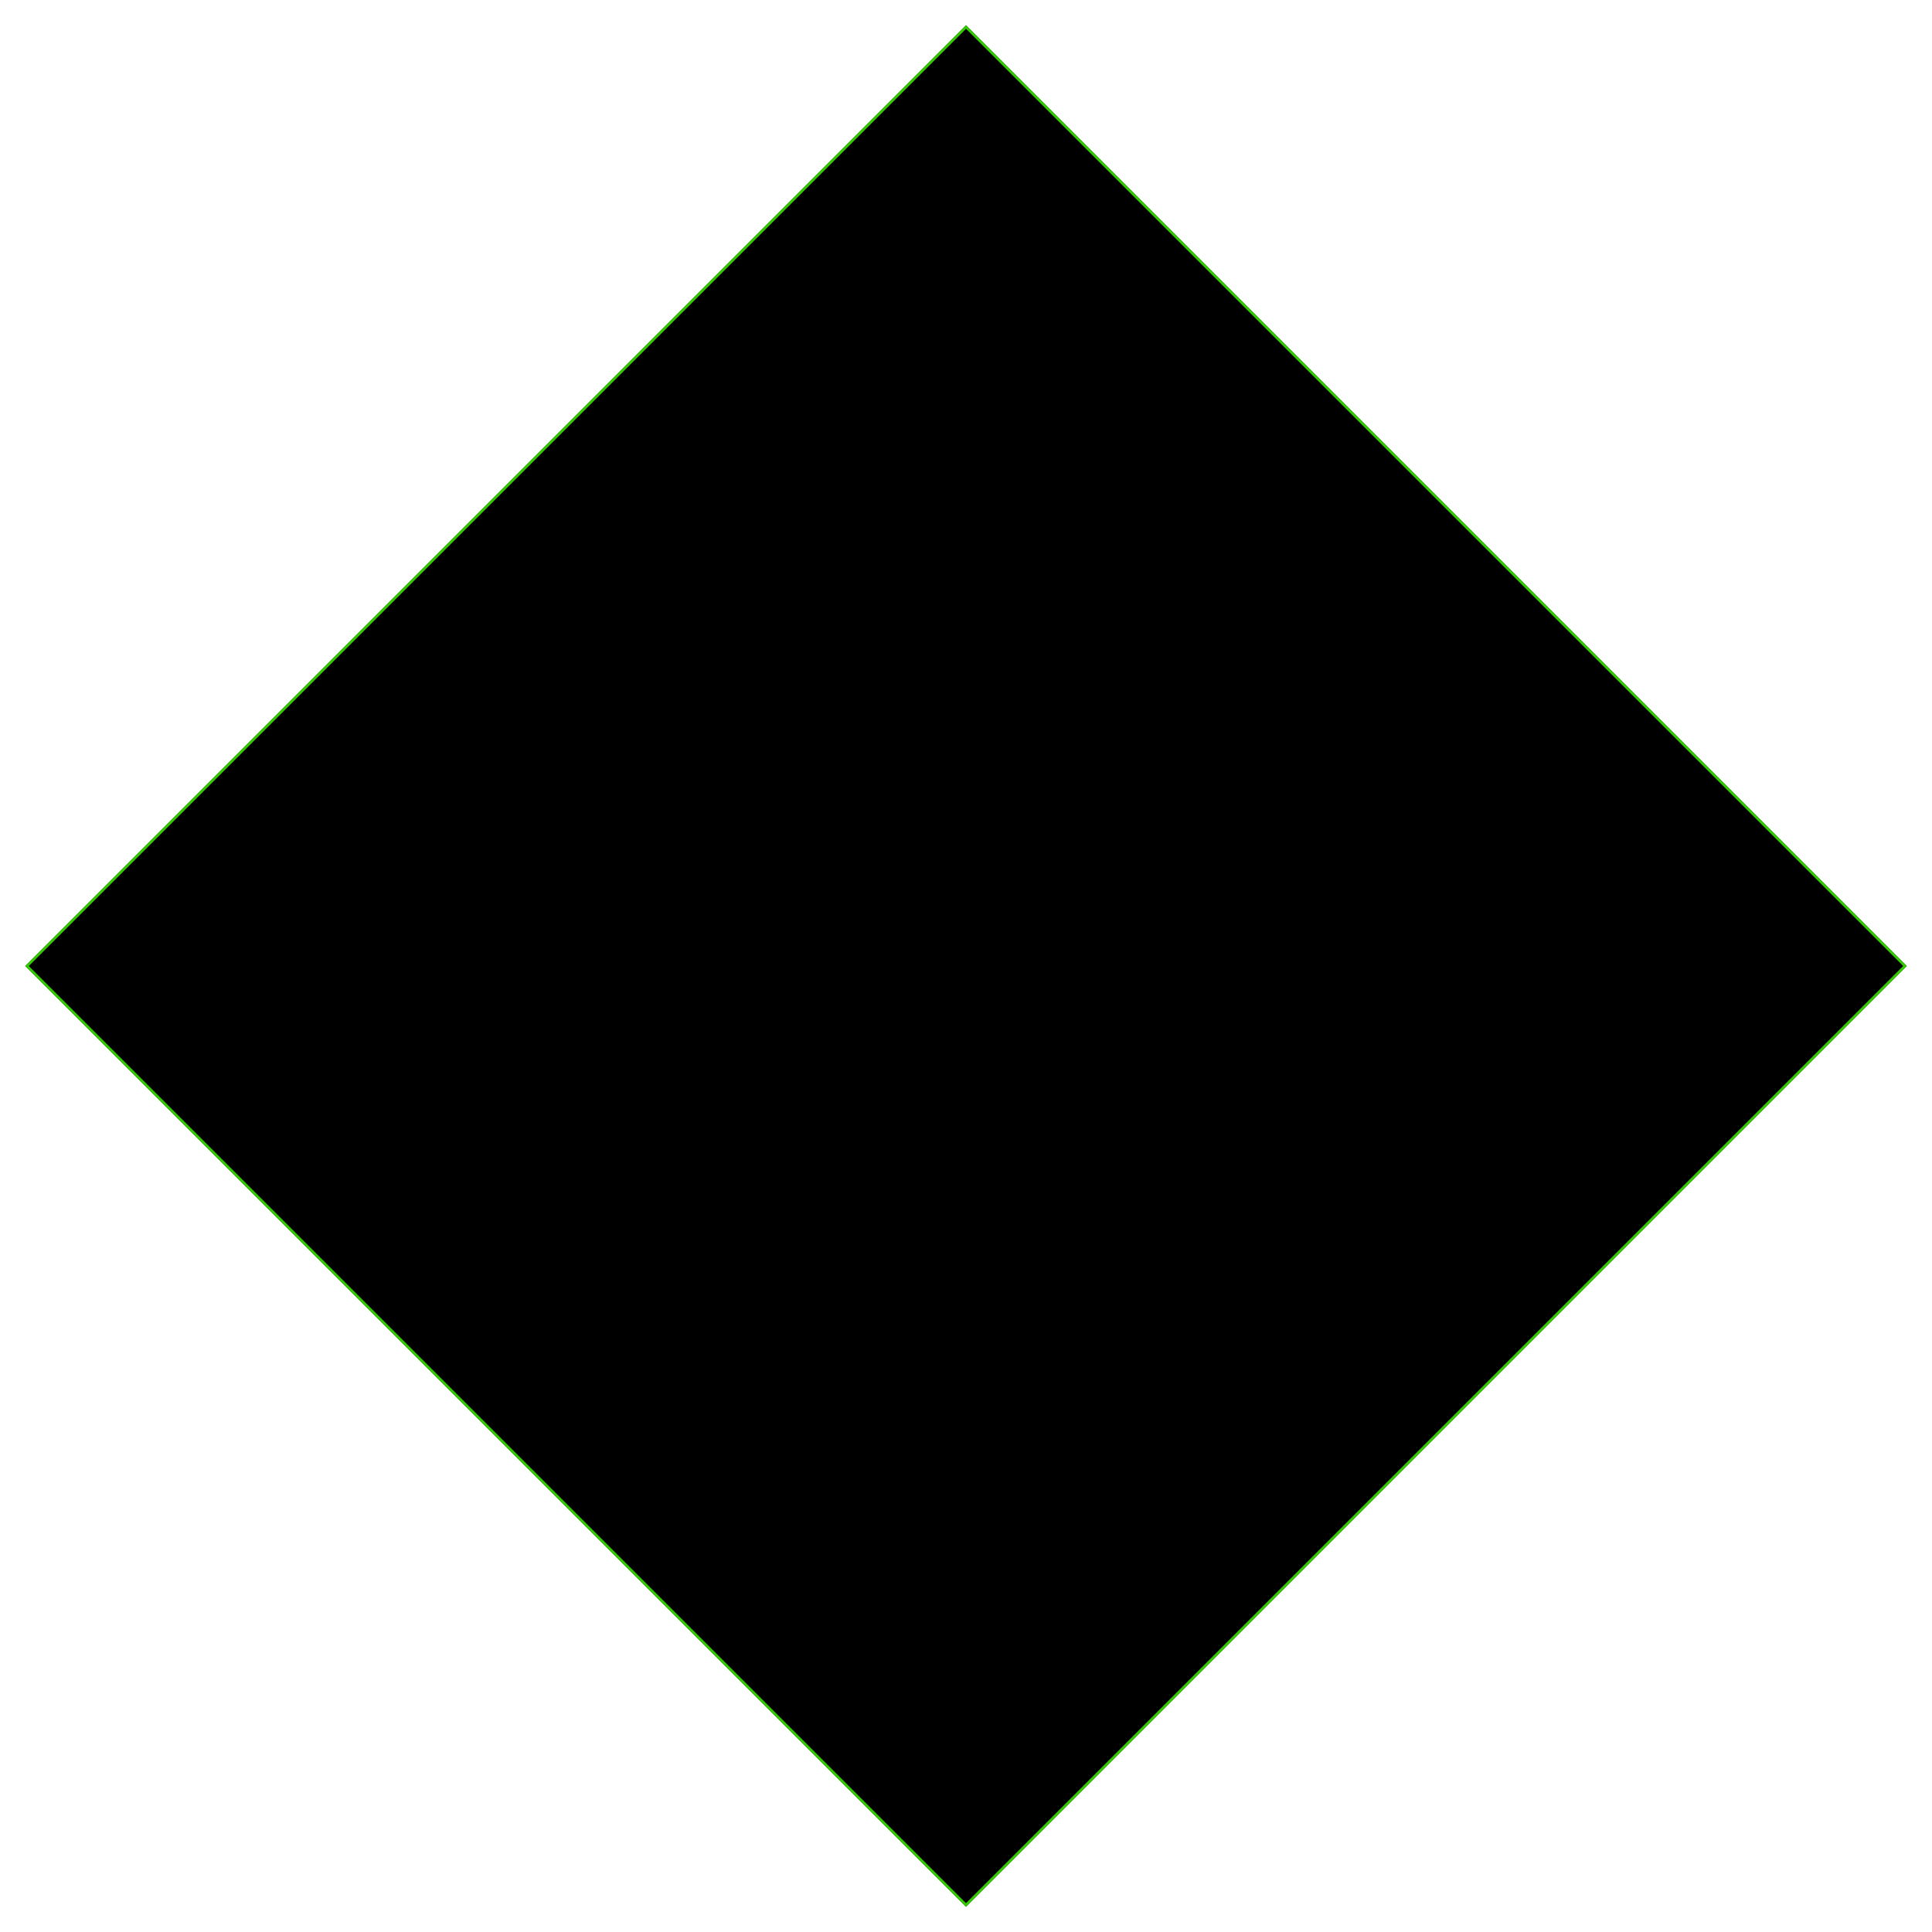 <svg xmlns="http://www.w3.org/2000/svg" xmlns:xlink="http://www.w3.org/1999/xlink" width="2297.286" height="2297.286" viewBox="0 0 2297.286 2297.286"><defs><filter id="a" x="0" y="0" width="2297.286" height="2297.286" filterUnits="userSpaceOnUse"><feOffset input="SourceAlpha"/><feGaussianBlur stdDeviation="10" result="b"/><feFlood flood-color="#3c0" flood-opacity="0.8"/><feComposite operator="in" in2="b"/><feComposite in="SourceGraphic"/></filter></defs><g transform="matrix(1, 0, 0, 1, 0, 0)" filter="url(#a)"><g transform="translate(1148.64 30) rotate(45)" stroke="#3c0" stroke-width="3"><rect width="1582" height="1582" stroke="none"/><rect x="1.5" y="1.5" width="1579" height="1579" fill="none"/></g></g></svg>